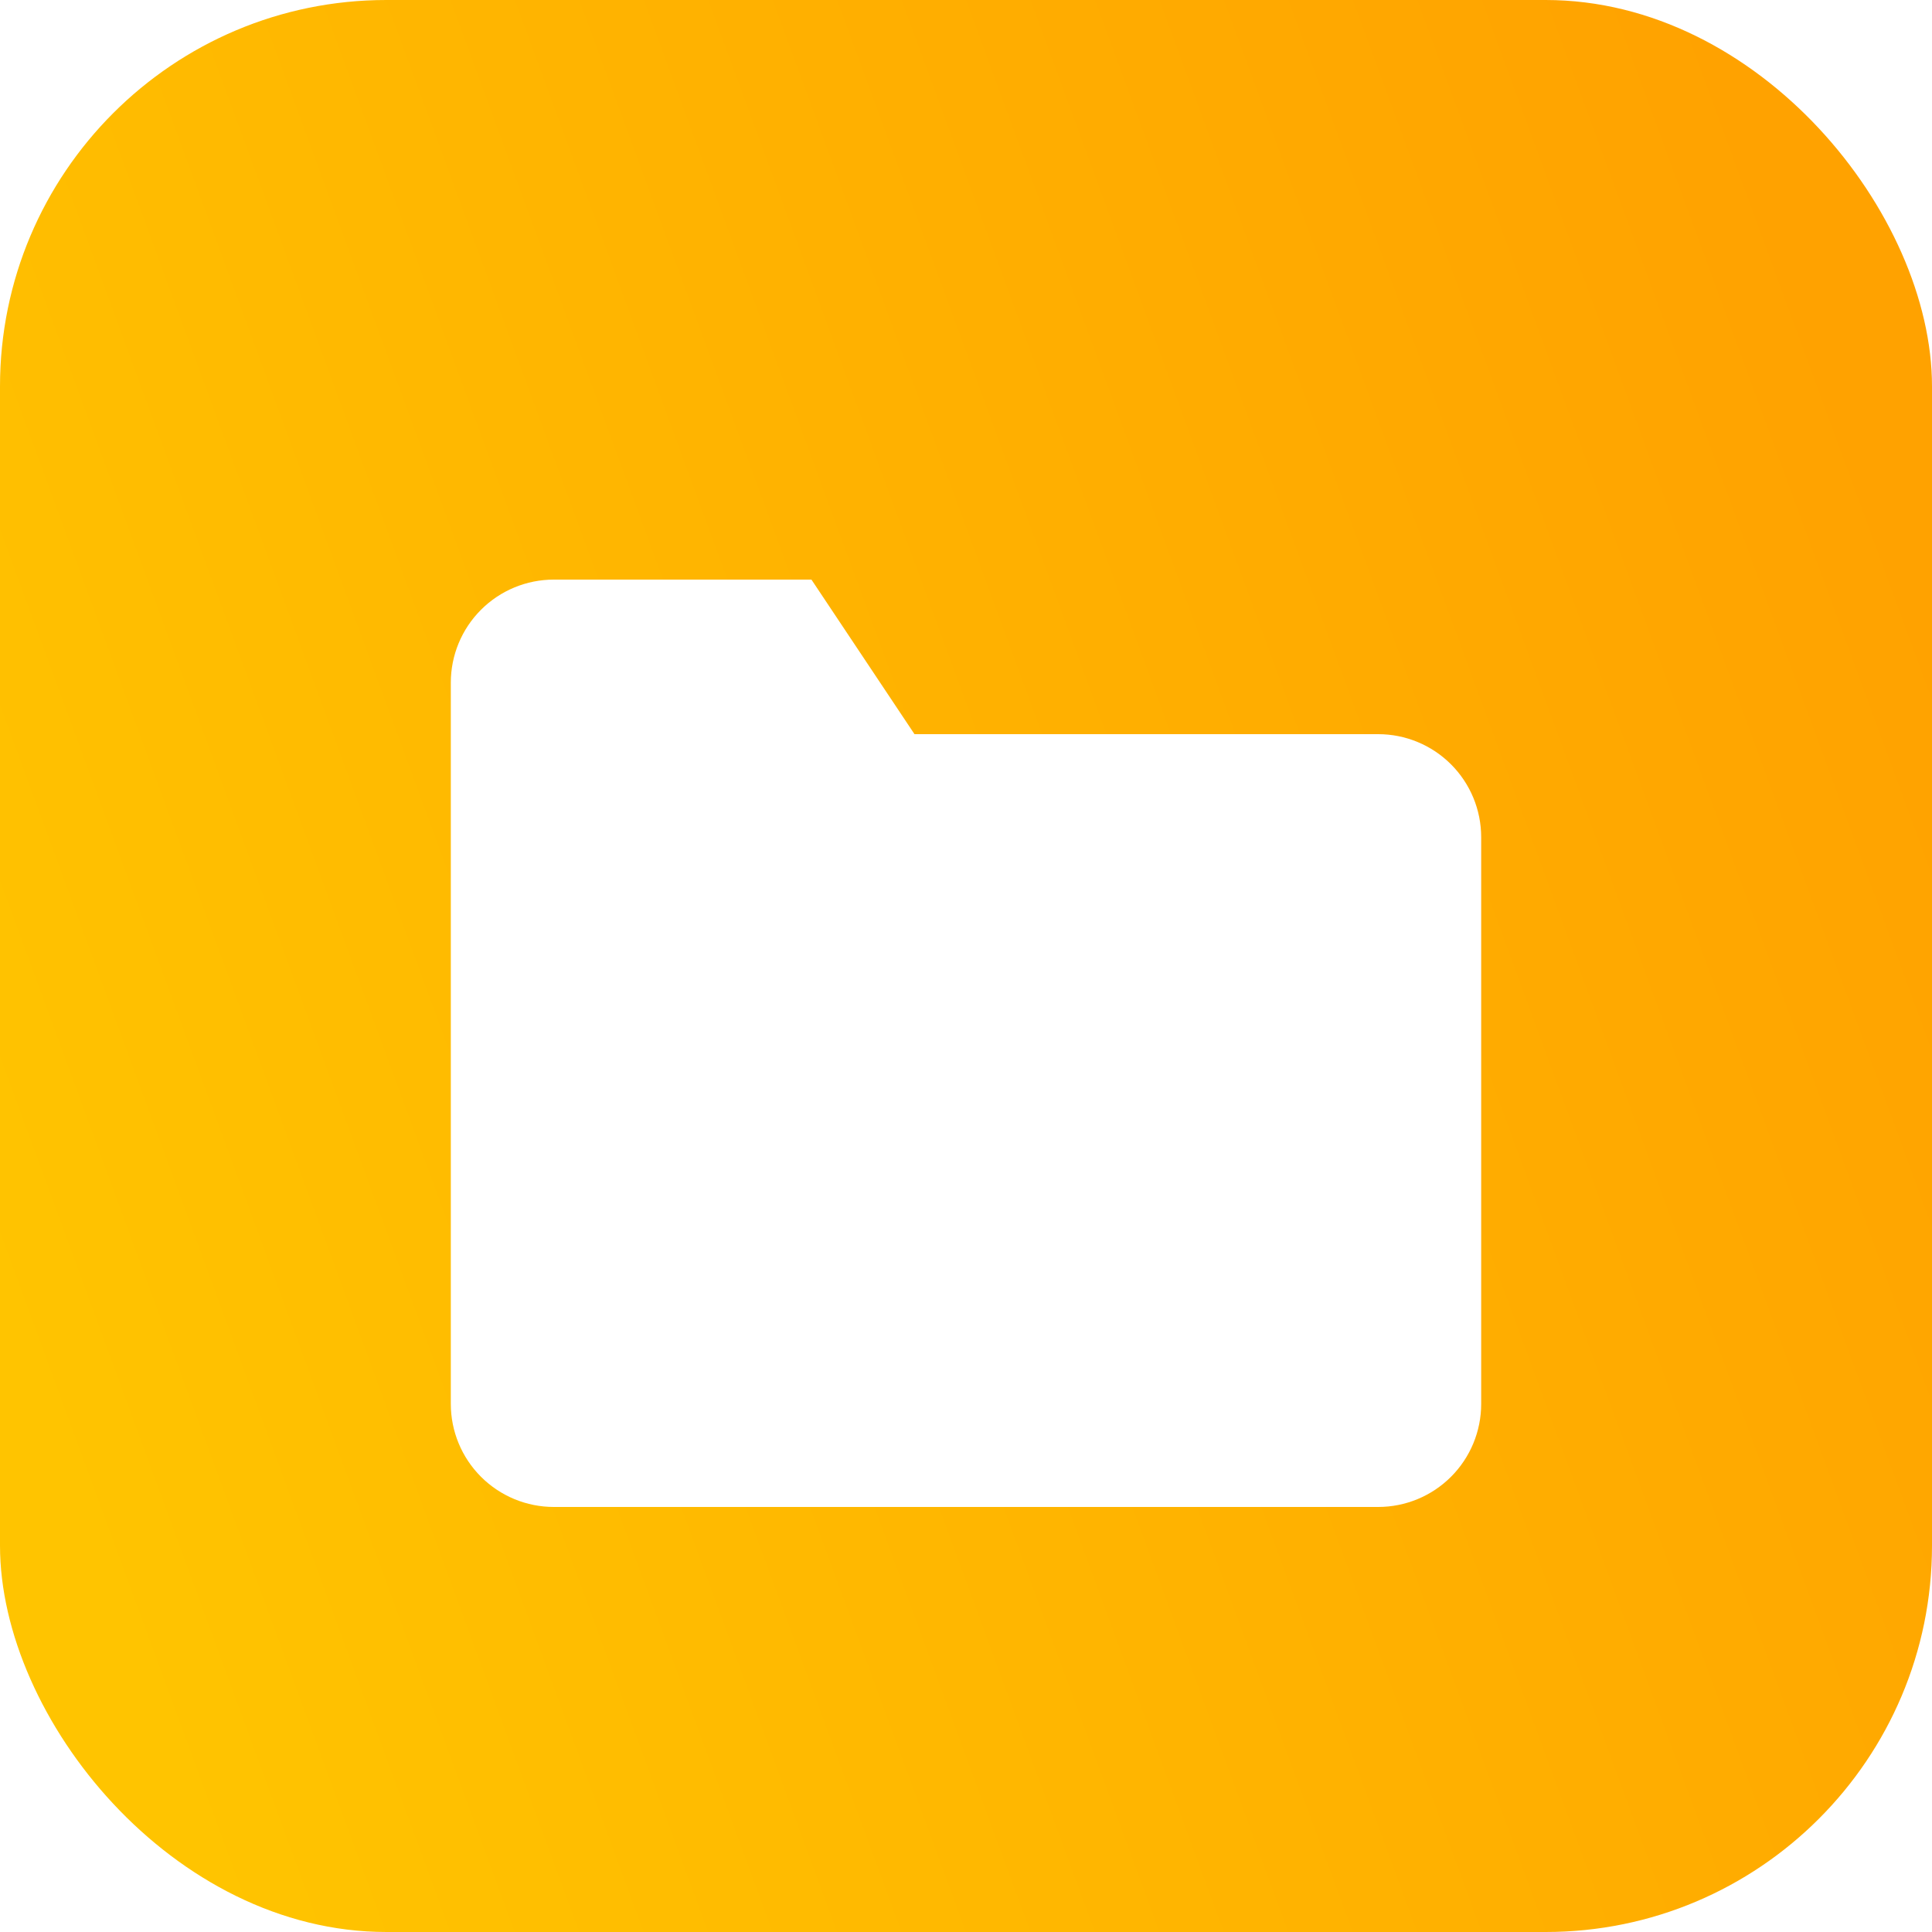 <svg width="50" height="50" viewBox="0 0 50 50" fill="none" xmlns="http://www.w3.org/2000/svg">
<rect width="50" height="50" rx="10" fill="url(#paint0_linear_92_47)"/>
<g filter="url(#filter0_d_92_47)">
<path d="M38.333 34.333C38.333 35.041 38.052 35.719 37.552 36.219C37.052 36.719 36.374 37 35.667 37H14.333C13.626 37 12.948 36.719 12.448 36.219C11.948 35.719 11.667 35.041 11.667 34.333V15.667C11.667 14.959 11.948 14.281 12.448 13.781C12.948 13.281 13.626 13 14.333 13H21L23.667 17H35.667C36.374 17 37.052 17.281 37.552 17.781C38.052 18.281 38.333 18.959 38.333 19.667V34.333Z" fill="white"/>
</g>
<defs>
<filter id="filter0_d_92_47" x="7.667" y="11" width="34.667" height="32" filterUnits="userSpaceOnUse" color-interpolation-filters="sRGB">
<feFlood flood-opacity="0" result="BackgroundImageFix"/>
<feColorMatrix in="SourceAlpha" type="matrix" values="0 0 0 0 0 0 0 0 0 0 0 0 0 0 0 0 0 0 127 0" result="hardAlpha"/>
<feOffset dy="2"/>
<feGaussianBlur stdDeviation="2"/>
<feComposite in2="hardAlpha" operator="out"/>
<feColorMatrix type="matrix" values="0 0 0 0 0 0 0 0 0 0 0 0 0 0 0 0 0 0 0.25 0"/>
<feBlend mode="normal" in2="BackgroundImageFix" result="effect1_dropShadow_92_47"/>
<feBlend mode="normal" in="SourceGraphic" in2="effect1_dropShadow_92_47" result="shape"/>
</filter>
<linearGradient id="paint0_linear_92_47" x1="-4.01778e-07" y1="34.174" x2="50" y2="15.826" gradientUnits="userSpaceOnUse">
<stop stop-color="#FFC400"/>
<stop offset="1" stop-color="#FFA200"/>
</linearGradient>
</defs>
</svg>
